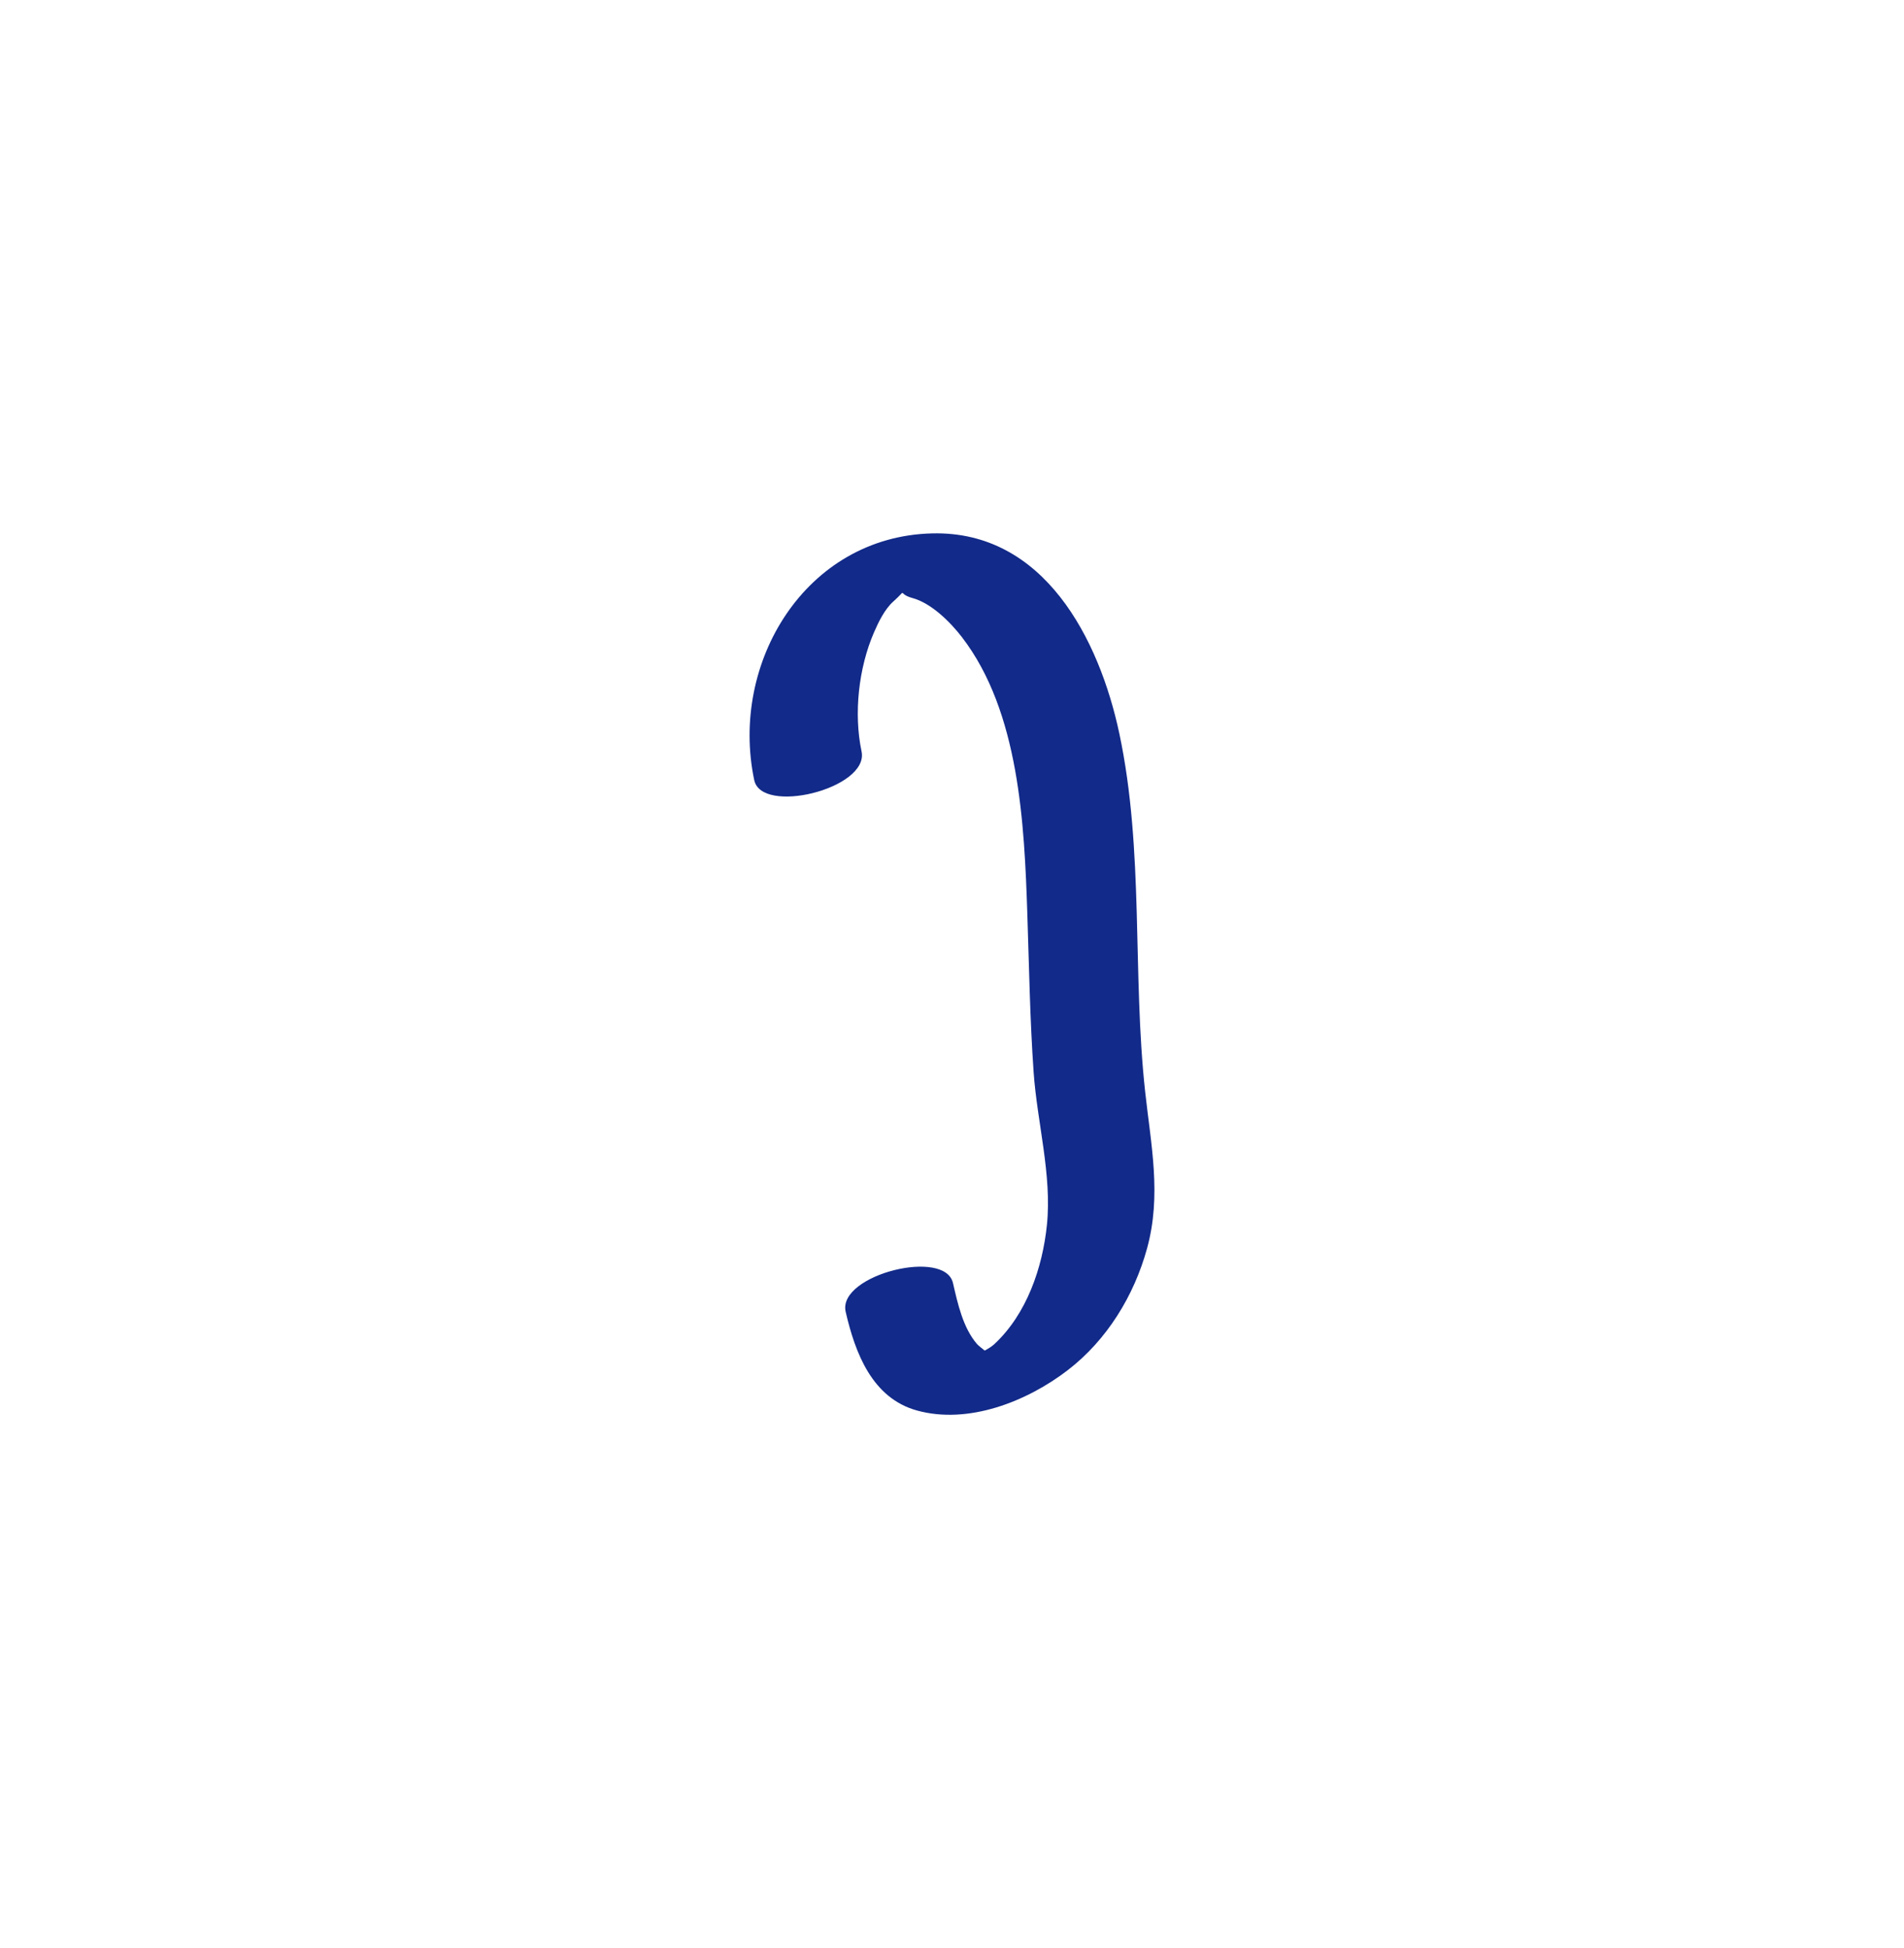 <svg xmlns="http://www.w3.org/2000/svg" xml:space="preserve" viewBox="0 0 215 220"><path d="M129.313 123.305c-1.467-13.404-.104-27.207-2.915-40.453-2.266-10.677-8.501-22.926-21.141-22.616-14.29.35-22.885 14.614-20.089 27.863.413 1.958 3.588 2.214 6.591 1.468 3.079-.765 5.977-2.585 5.527-4.715-.903-4.277-.333-9.431 1.409-13.444.502-1.156 1.199-2.603 2.169-3.471 1.751-1.567.327-.901 2.168-.402 2.136.579 4.278 2.714 5.586 4.414 6.486 8.433 7.052 21.109 7.389 31.284.198 5.959.295 11.921.712 17.871.396 5.643 2.076 11.576 1.5 17.219-.495 4.852-2.294 10.095-5.95 13.483-.325.301-.74.531-1.079.715-.334-.276-.713-.562-.863-.735-1.588-1.83-2.188-4.596-2.715-6.887-.45-1.956-3.606-2.21-6.591-1.472-3.099.766-6.014 2.601-5.527 4.719 1.072 4.655 2.994 9.748 8.055 11.144 5.81 1.603 12.418-1.021 17.017-4.553 4.426-3.4 7.497-8.412 8.963-13.765 1.645-6.009.445-11.629-.216-17.667" style="fill:#122a89"/></svg>